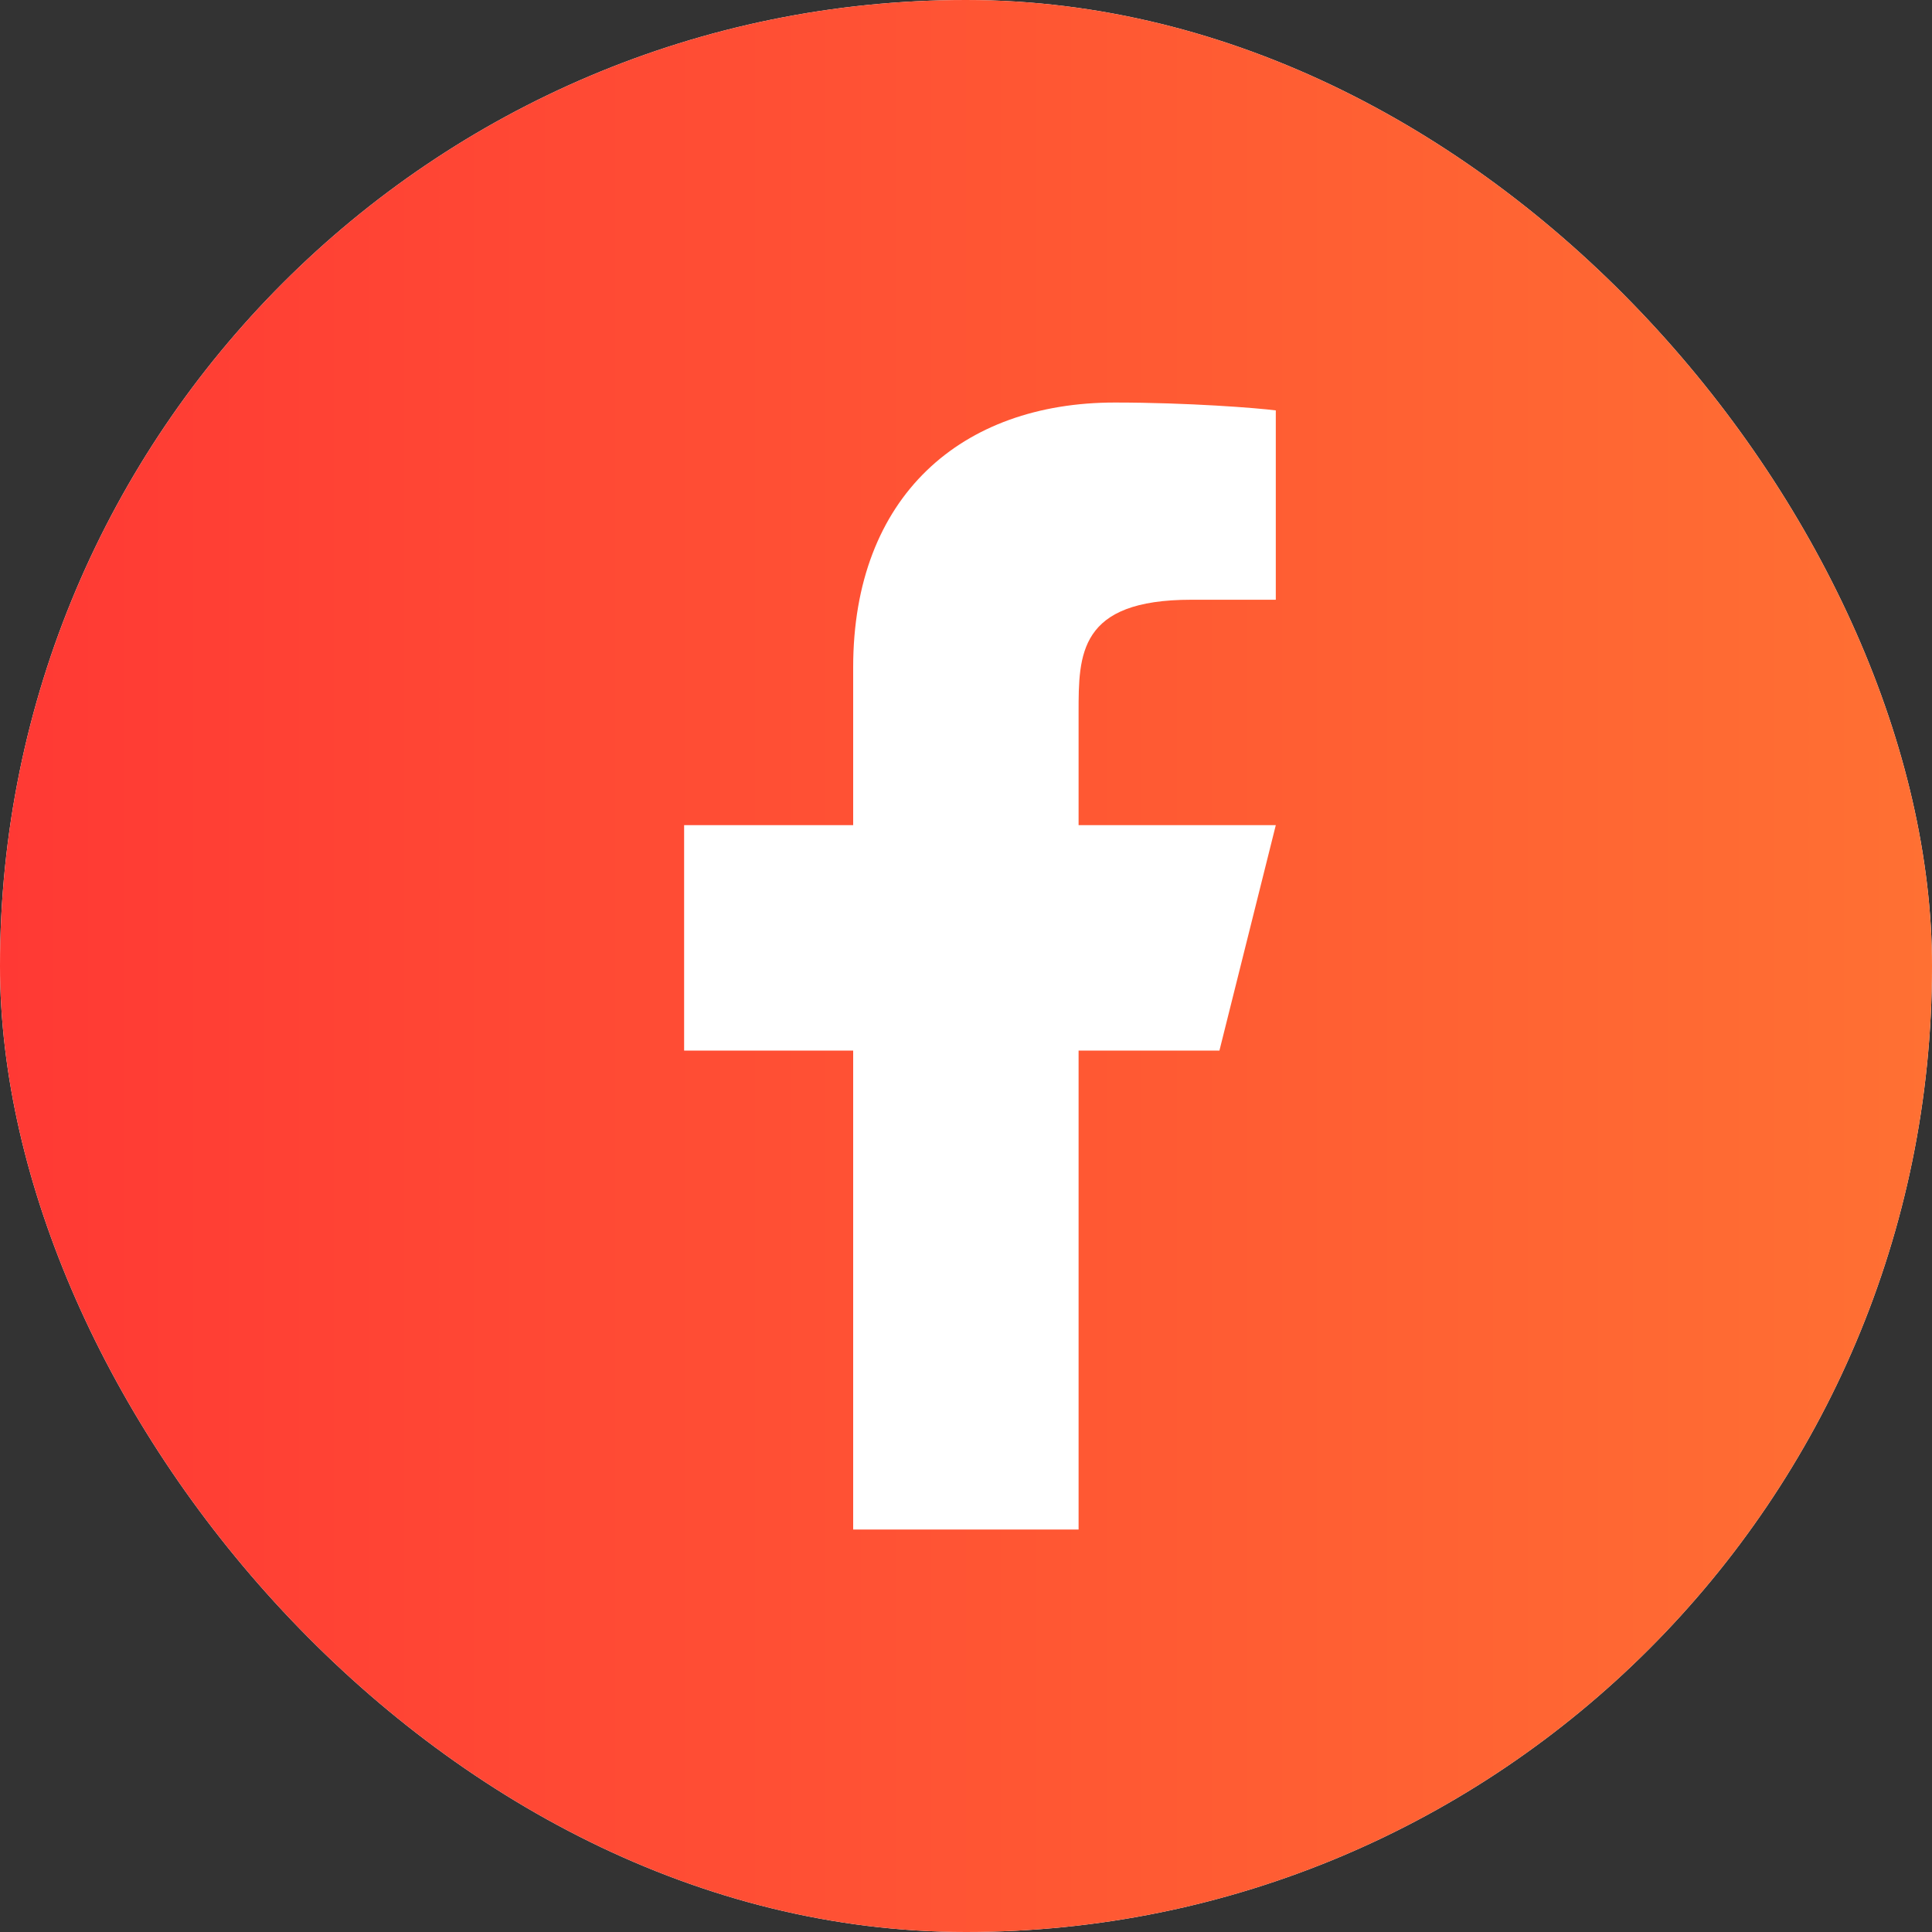 <svg width="40" height="40" viewBox="0 0 40 40" fill="none" xmlns="http://www.w3.org/2000/svg">
<rect x="0" y="0" width="40" height="40" fill="#333333" stroke="none"/>
<rect width="40" height="40" rx="20" fill="white"/>
<rect width="40" height="40" rx="20" fill="url(#paint0_linear_314_1875)"/>
<path d="M22.331 21.751H25.247L26.414 17.084H22.331V14.751C22.331 13.549 22.331 12.417 24.664 12.417H26.414V8.497C26.034 8.447 24.598 8.334 23.081 8.334C19.913 8.334 17.664 10.267 17.664 13.817V17.084H14.164V21.751H17.664V31.667H22.331V21.751Z" fill="white"/>
<defs>
<linearGradient id="paint0_linear_314_1875" x1="0" y1="20" x2="40" y2="20" gradientUnits="userSpaceOnUse">
<stop stop-color="#FF3934"/>
<stop offset="1" stop-color="#FF7033"/>
</linearGradient>
</defs>
</svg>
